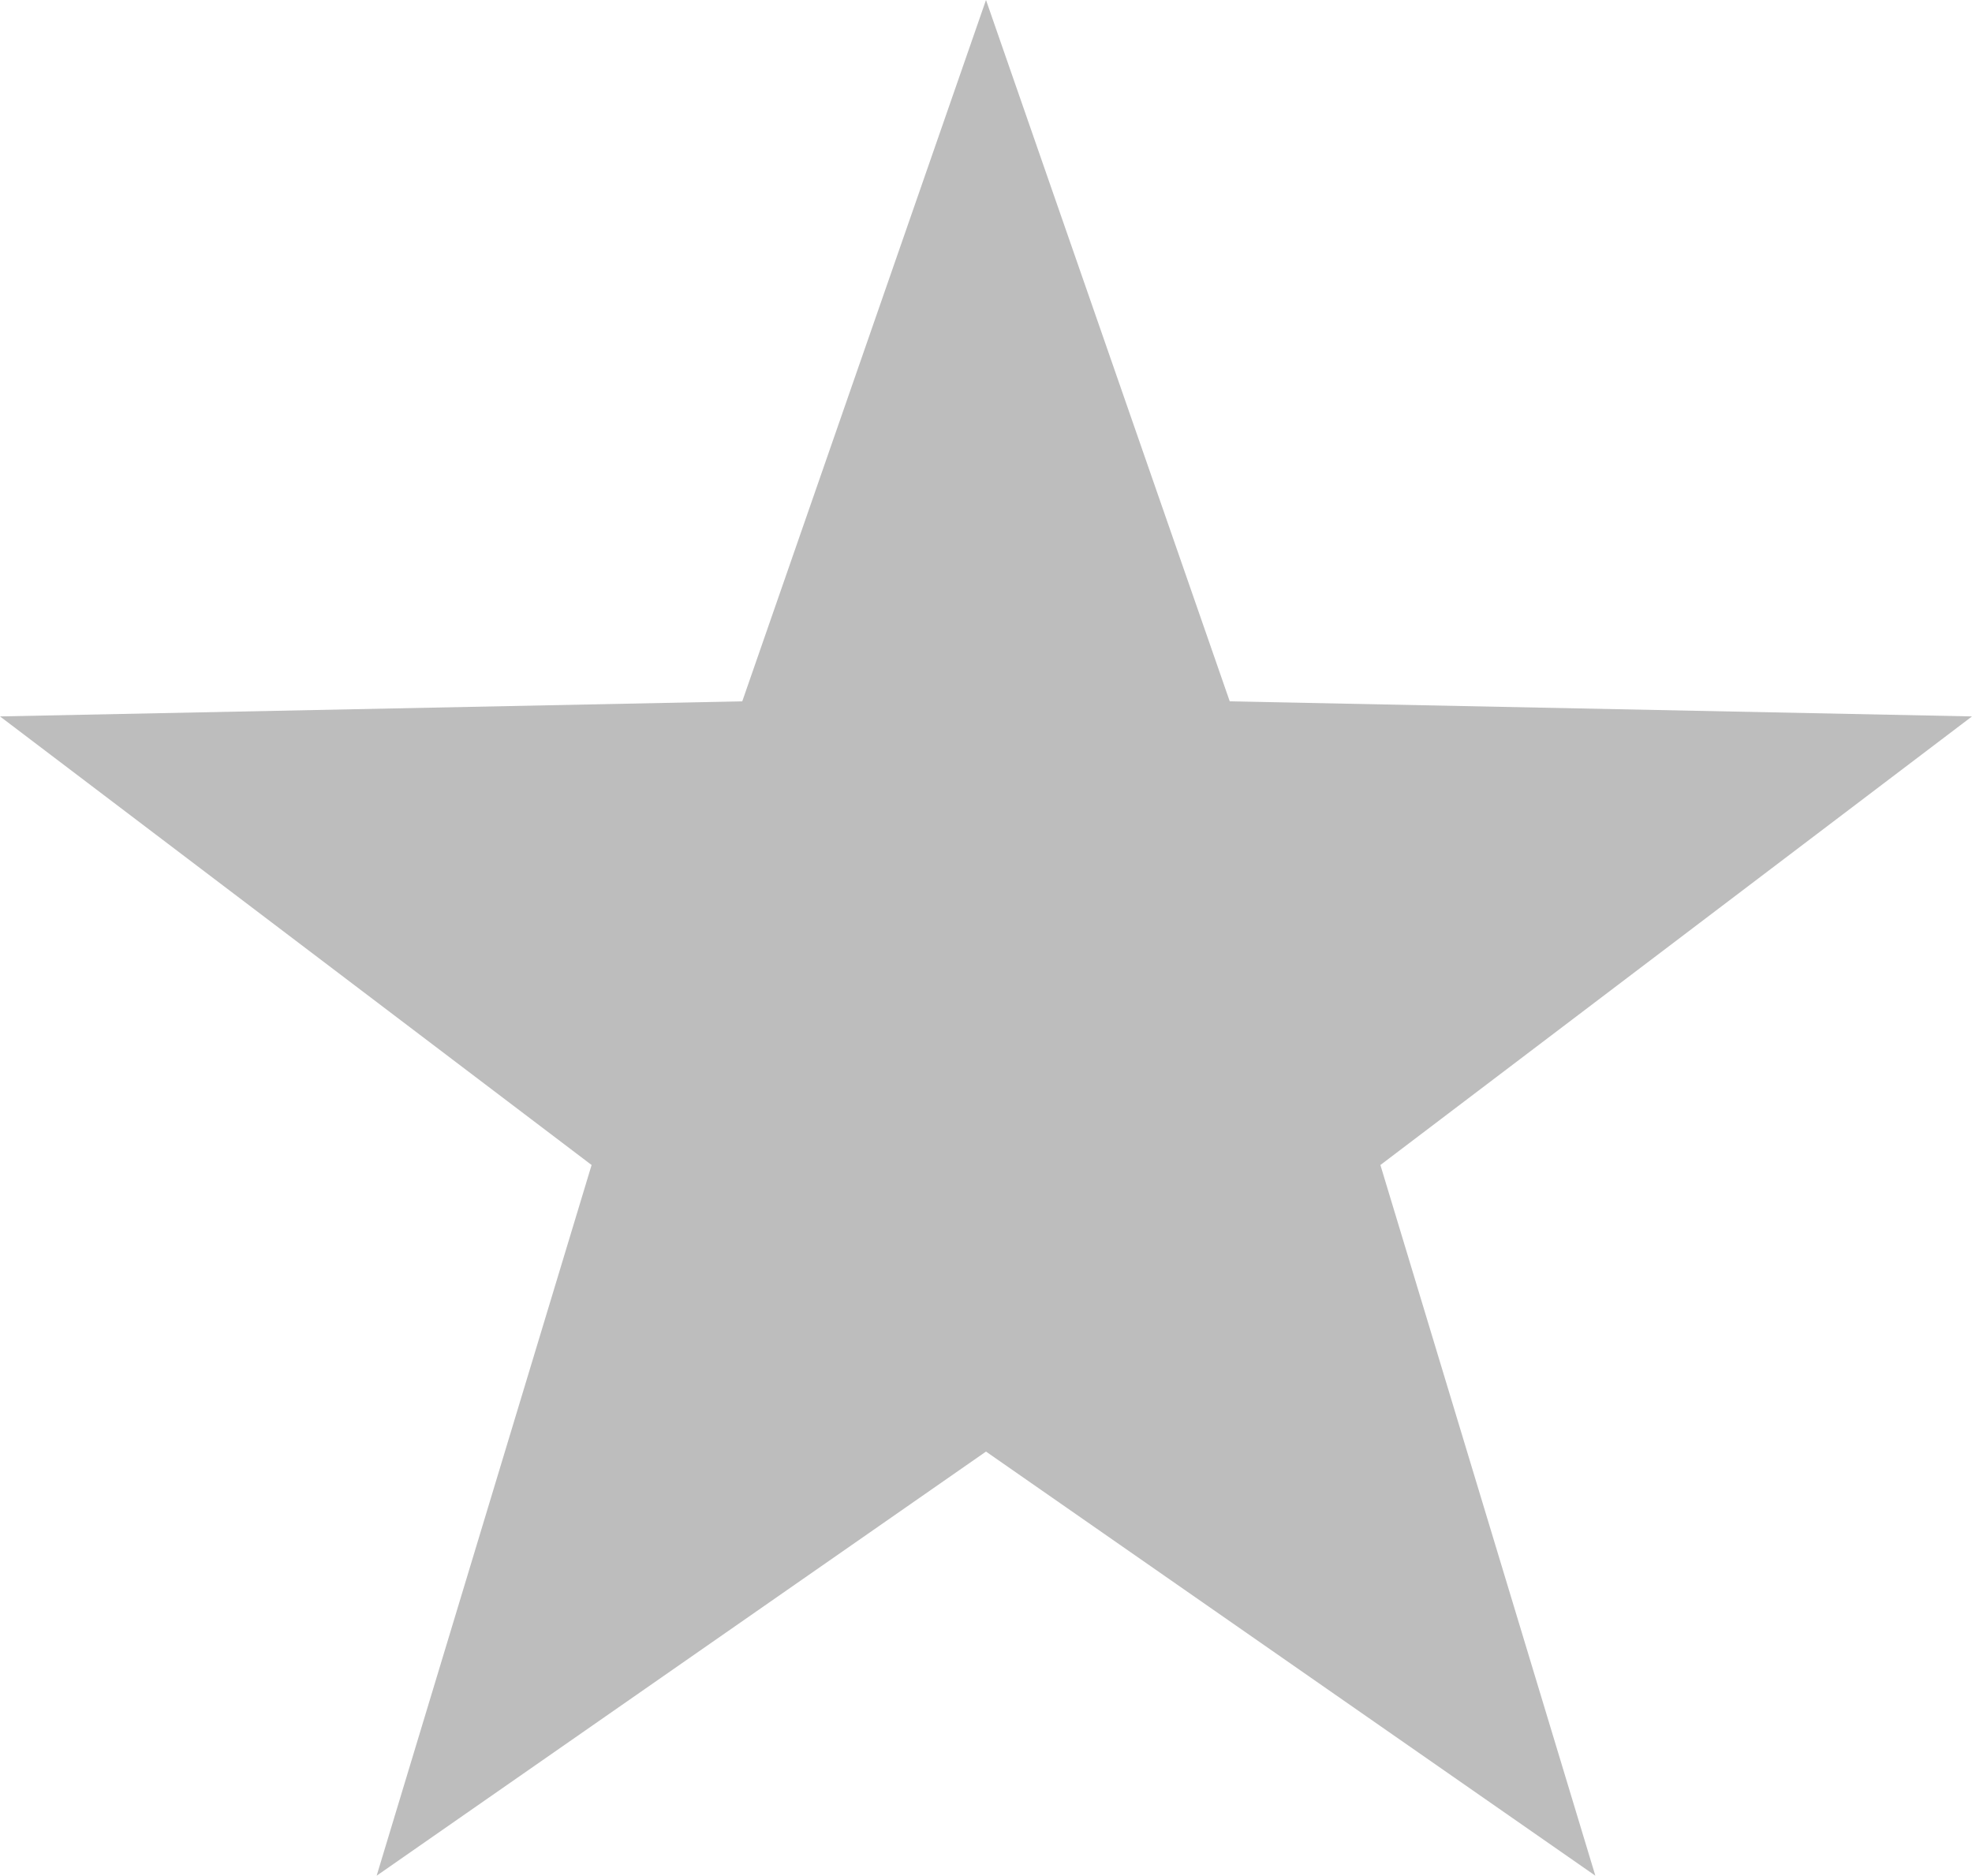 <?xml version="1.0" encoding="UTF-8" standalone="no"?>
<svg
   xmlns:dc="http://purl.org/dc/elements/1.1/"
   xmlns:cc="http://creativecommons.org/ns#"
   xmlns:rdf="http://www.w3.org/1999/02/22-rdf-syntax-ns#"
   xmlns:svg="http://www.w3.org/2000/svg"
   xmlns="http://www.w3.org/2000/svg"
   xmlns:sodipodi="http://sodipodi.sourceforge.net/DTD/sodipodi-0.dtd"
   xmlns:inkscape="http://www.inkscape.org/namespaces/inkscape"
   width="20mm"
   height="19.021mm"
   viewBox="0 0 20 19.021"
   version="1.1"
   id="svg8"
   inkscape:version="1.0.1 (3bc2e813f5, 2020-09-07)"
   sodipodi:docname="Star_Rating.svg">
  <defs
     id="defs2" />
  <sodipodi:namedview
     id="base"
     pagecolor="#ffffff"
     bordercolor="#666666"
     borderopacity="1.0"
     inkscape:pageopacity="0.0"
     inkscape:pageshadow="2"
     inkscape:zoom="4.0017561"
     inkscape:cx="36.08254"
     inkscape:cy="30.20243"
     inkscape:document-units="mm"
     inkscape:current-layer="layer1"
     inkscape:document-rotation="0"
     showgrid="true"
     inkscape:window-width="1920"
     inkscape:window-height="1017"
     inkscape:window-x="-8"
     inkscape:window-y="-8"
     inkscape:window-maximized="1">
    <inkscape:grid
       type="xygrid"
       id="grid837"
       originx="-30.423"
       originy="-60.547" />
  </sodipodi:namedview>
  <g
     inkscape:label="Layer 1"
     inkscape:groupmode="layer"
     id="layer1"
     transform="translate(-30.423,-60.547)">
    <path
       sodipodi:type="star"
       style="fill:#BDBDBD;fill-opacity:1;stroke:none;stroke-width:1.14;stroke-linecap:round;stroke-opacity:0.598"
       id="path841"
       sodipodi:sides="5"
       sodipodi:cx="-40.423363"
       sodipodi:cy="-71.061325"
       sodipodi:r1="10.514622"
       sodipodi:r2="4.2058487"
       sodipodi:arg1="1.5707963"
       sodipodi:arg2="2.1991149"
       inkscape:flatsided="false"
       inkscape:rounded="0"
       inkscape:randomized="0"
       d="m -40.423,-60.547 -2.472,-7.112 -7.528,-0.153 6,-4.549 -2.18,-7.207 6.18,4.301 6.18,-4.301 -2.18,7.207 6,4.549 -7.528,0.153 z"
       inkscape:transform-center-y="-1.0040438"
       transform="scale(-1)"
       inkscape:transform-center-x="-1.292625e-06" />
  </g>
</svg>
